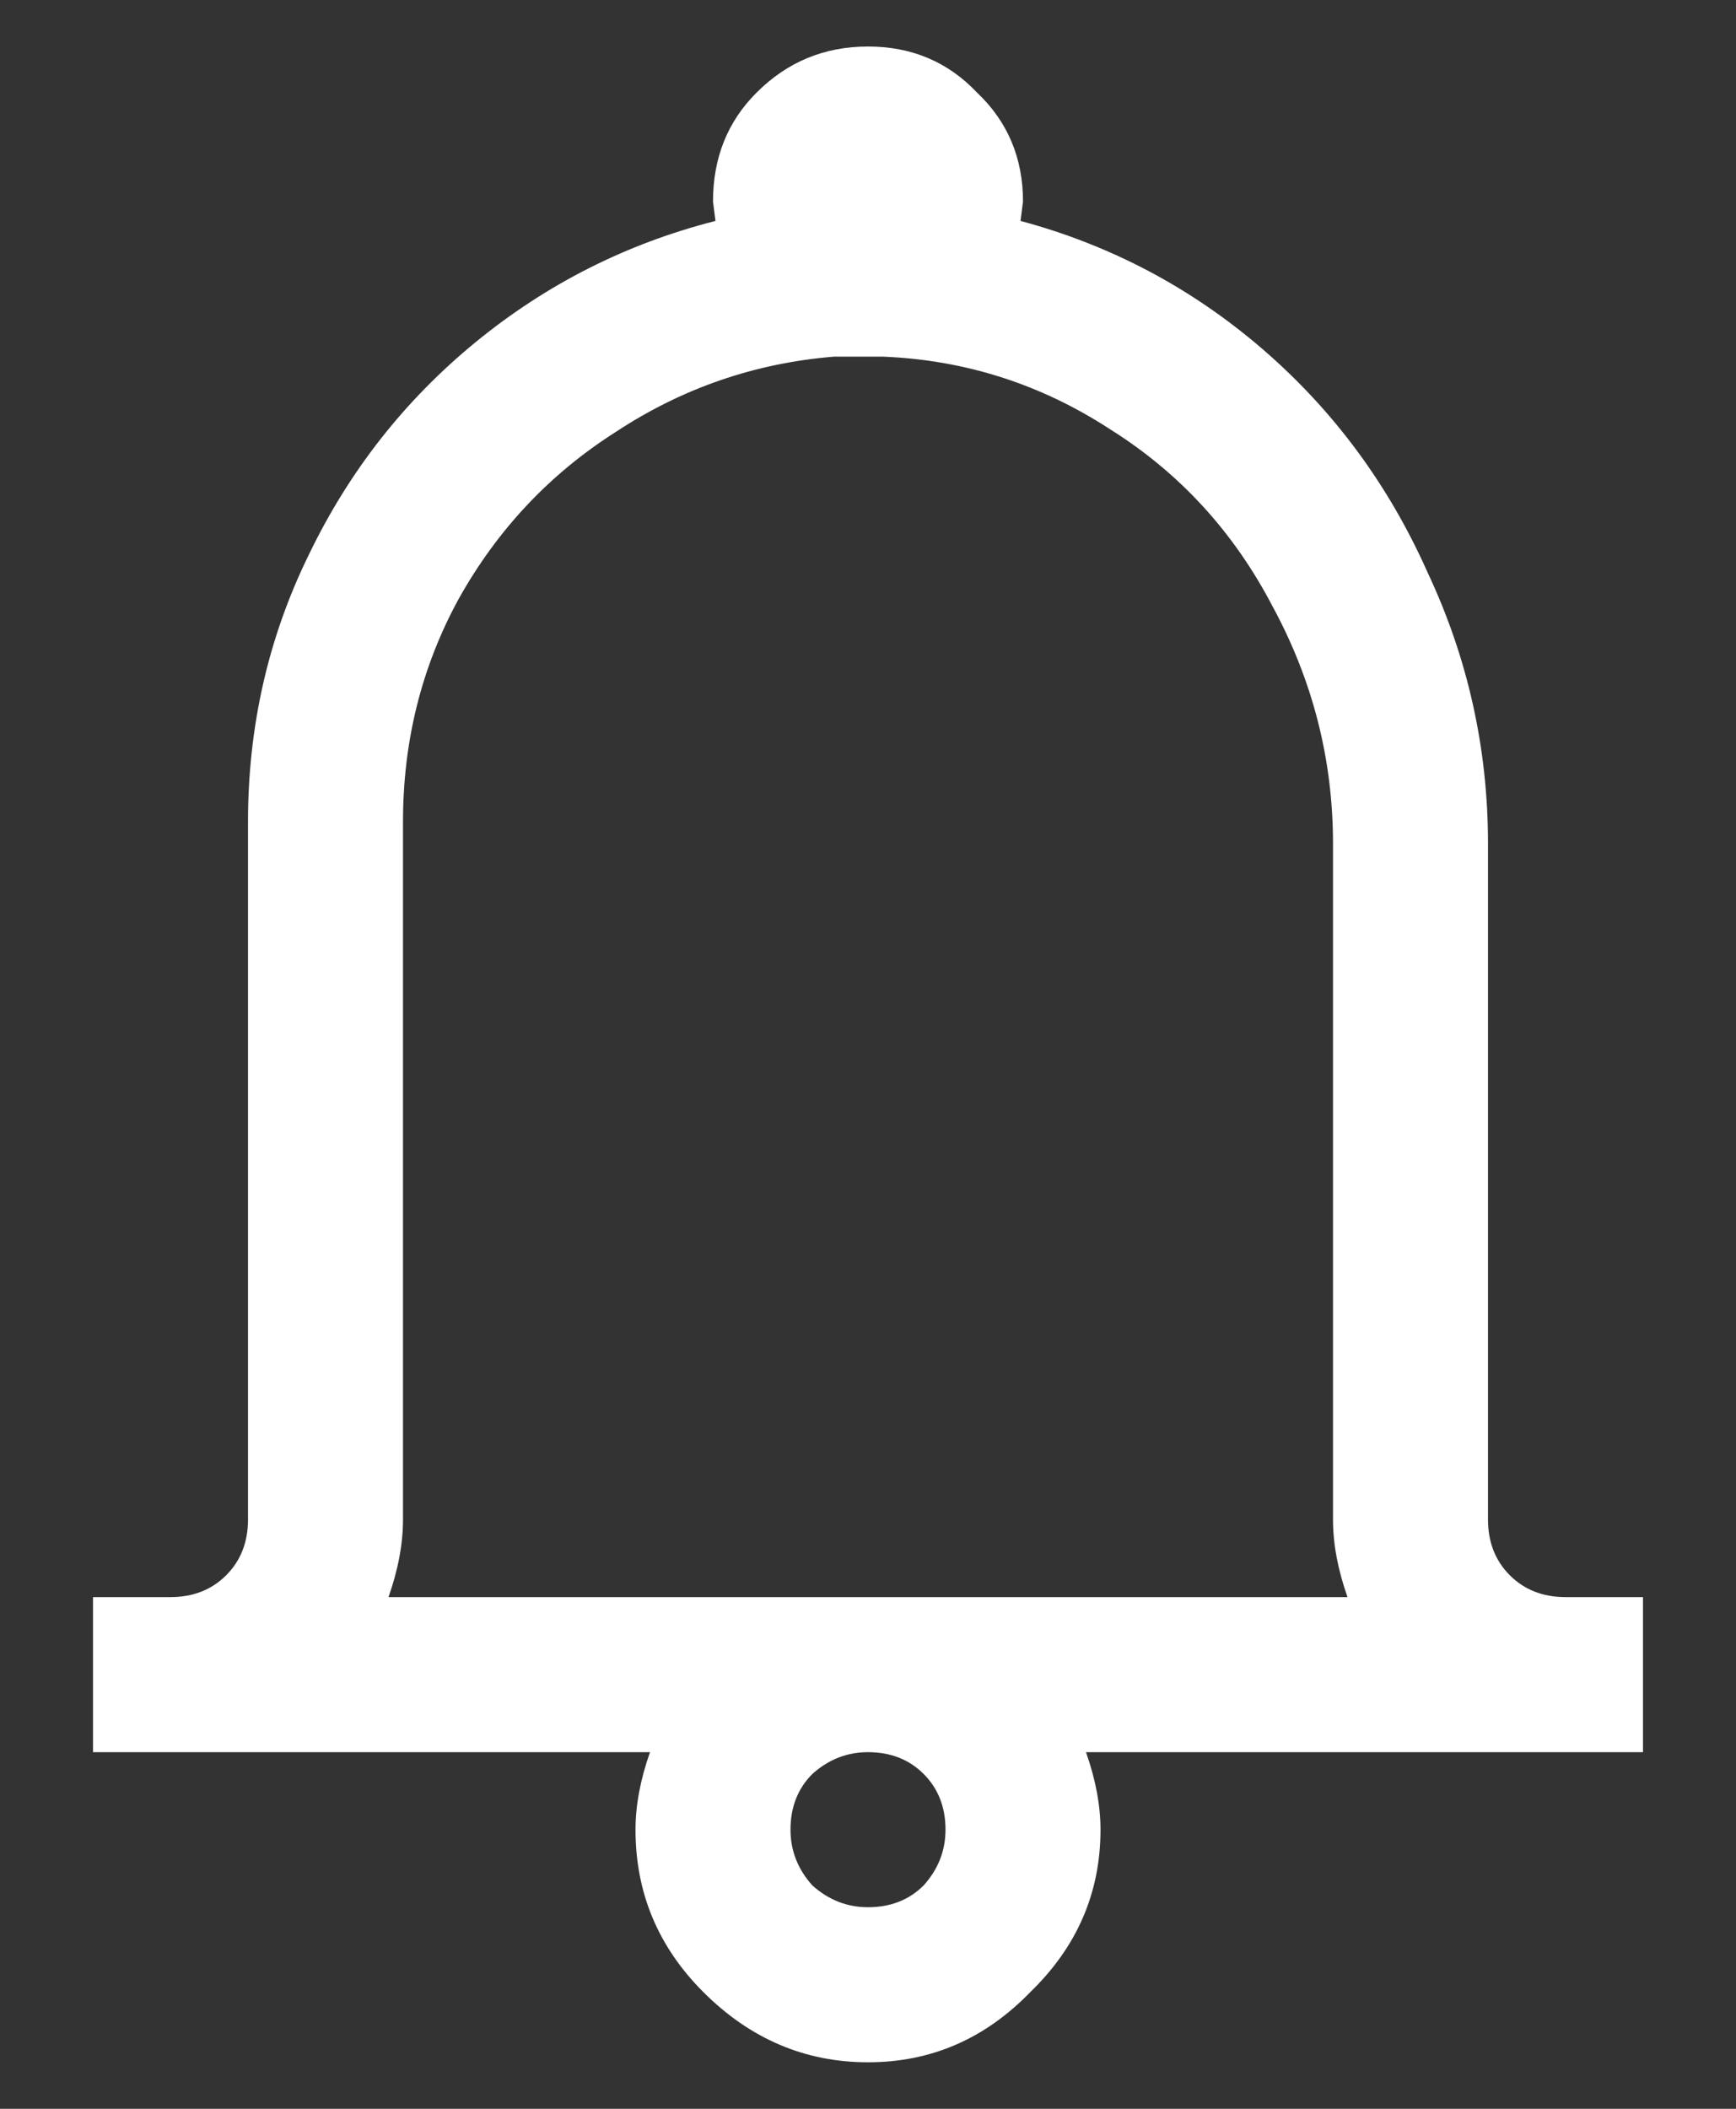 <svg width="14" height="17" viewBox="0 0 14 17" fill="none" xmlns="http://www.w3.org/2000/svg">
<rect x="0" y="0" width="14" height="17" fill="#333333" stroke="none"/>
<path d="M7 0.375C6.648 0.375 6.349 0.499 6.102 0.746C5.867 0.98 5.75 1.273 5.75 1.625L5.77 1.781C5.053 1.964 4.409 2.289 3.836 2.758C3.263 3.227 2.814 3.799 2.488 4.477C2.163 5.141 2 5.857 2 6.625V12.25C2 12.432 1.941 12.582 1.824 12.699C1.707 12.816 1.557 12.875 1.375 12.875H0.75V14.125H5.242C5.164 14.346 5.125 14.555 5.125 14.75C5.125 15.258 5.307 15.694 5.672 16.059C6.049 16.436 6.492 16.625 7 16.625C7.508 16.625 7.944 16.436 8.309 16.059C8.686 15.694 8.875 15.258 8.875 14.75C8.875 14.555 8.836 14.346 8.758 14.125H13.25V12.875H12.625C12.443 12.875 12.293 12.816 12.176 12.699C12.059 12.582 12 12.432 12 12.25V6.801C12 6.033 11.837 5.303 11.512 4.613C11.199 3.91 10.757 3.311 10.184 2.816C9.611 2.322 8.96 1.977 8.23 1.781L8.25 1.625C8.25 1.273 8.126 0.98 7.879 0.746C7.645 0.499 7.352 0.375 7 0.375ZM6.727 2.875C6.766 2.875 6.824 2.875 6.902 2.875H7.117C7.781 2.901 8.393 3.096 8.953 3.461C9.513 3.812 9.949 4.288 10.262 4.887C10.587 5.486 10.75 6.124 10.75 6.801V12.25C10.75 12.445 10.789 12.654 10.867 12.875H3.133C3.211 12.654 3.25 12.445 3.25 12.25V6.625C3.25 5.974 3.4 5.375 3.699 4.828C4.012 4.268 4.435 3.819 4.969 3.48C5.503 3.129 6.089 2.927 6.727 2.875ZM7 14.125C7.182 14.125 7.332 14.184 7.449 14.301C7.566 14.418 7.625 14.568 7.625 14.75C7.625 14.919 7.566 15.069 7.449 15.199C7.332 15.316 7.182 15.375 7 15.375C6.831 15.375 6.681 15.316 6.551 15.199C6.434 15.069 6.375 14.919 6.375 14.75C6.375 14.568 6.434 14.418 6.551 14.301C6.681 14.184 6.831 14.125 7 14.125Z" fill="white"/>
</svg>
